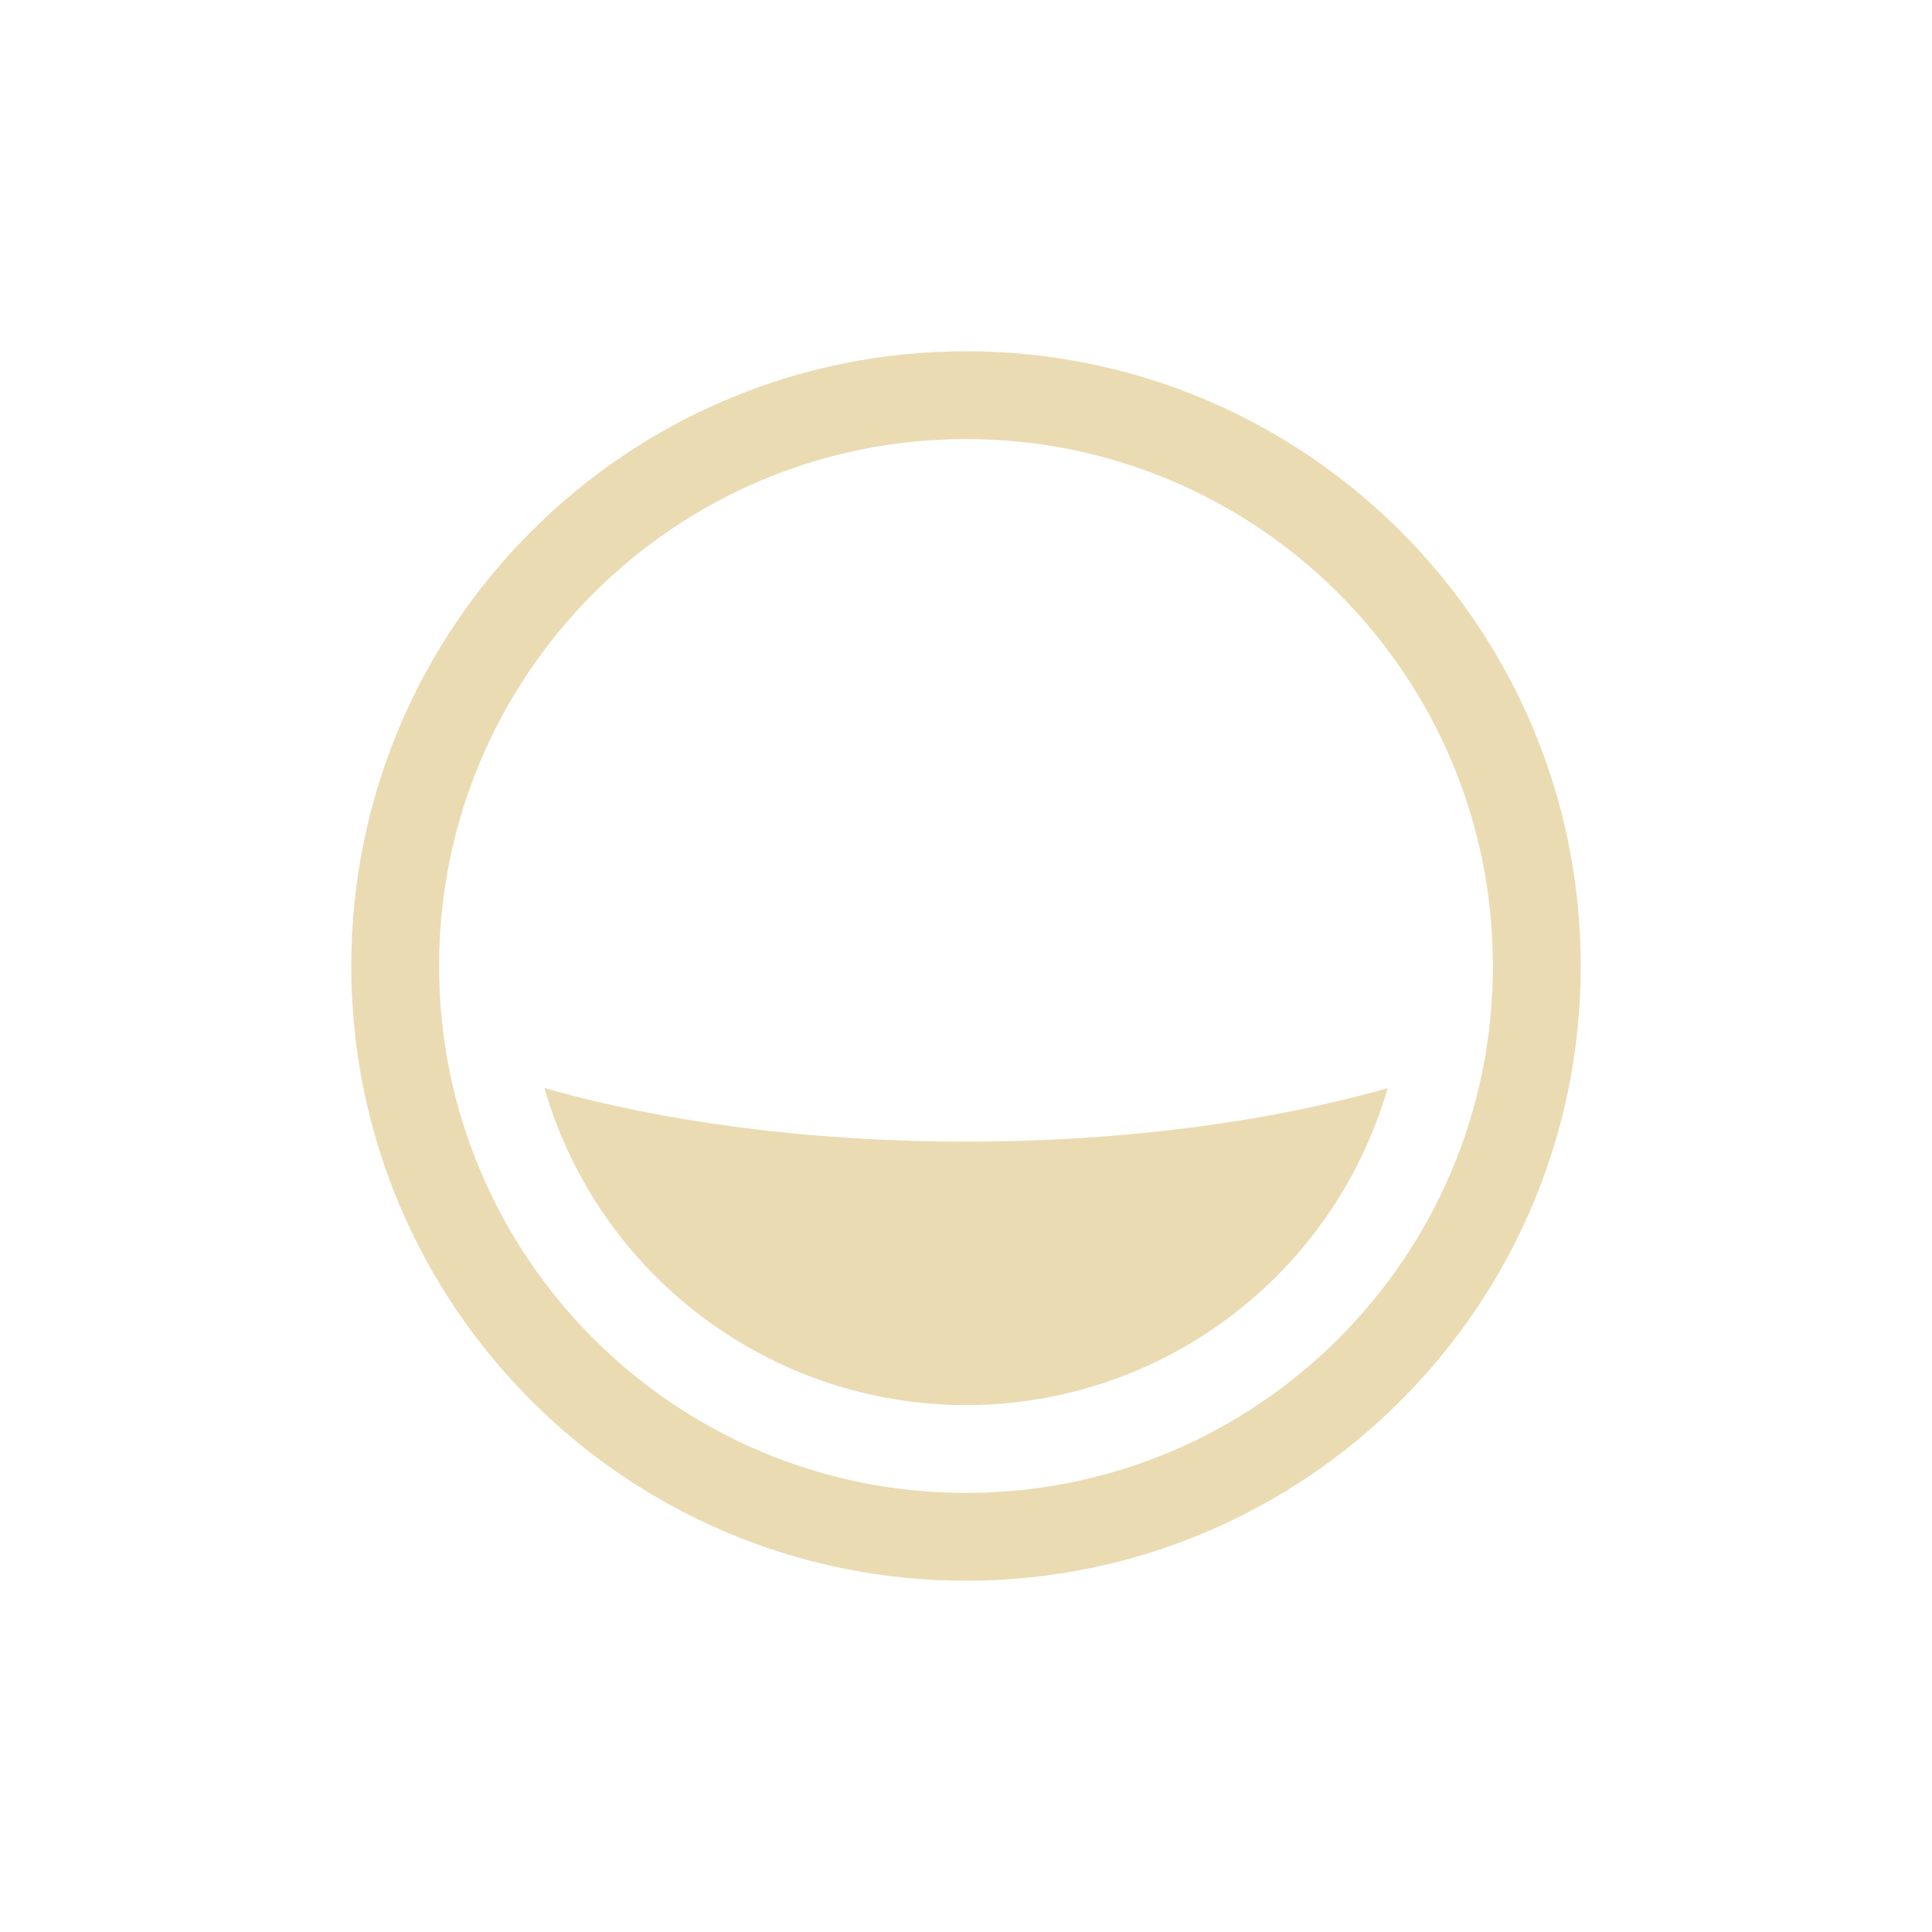 <svg width="22" height="22" version="1.1" xmlns="http://www.w3.org/2000/svg">
  <defs>
    <style id="current-color-scheme" type="text/css">.ColorScheme-Text { color:#ebdbb2; } .ColorScheme-Highlight { color:#458588; }</style>
  </defs>
  <path class="ColorScheme-Text" d="m11 4c-3.866 0-7 3.134-7 7-2e-7 3.866 3.134 7 7 7s7-3.134 7-7-3.134-7-7-7zm0 1c3.314 0 6 2.686 6 6s-2.686 6-6 6-6-2.686-6-6 2.686-6 6-6zm-4.801 7.389c0.618 2.138 2.575 3.61 4.801 3.611 2.225-8.65e-4 4.182-1.472 4.801-3.609-1.339 0.382-3 0.609-4.801 0.609-1.802-6.01e-4 -3.463-0.228-4.801-0.611z" fill="currentColor"/>
</svg>
